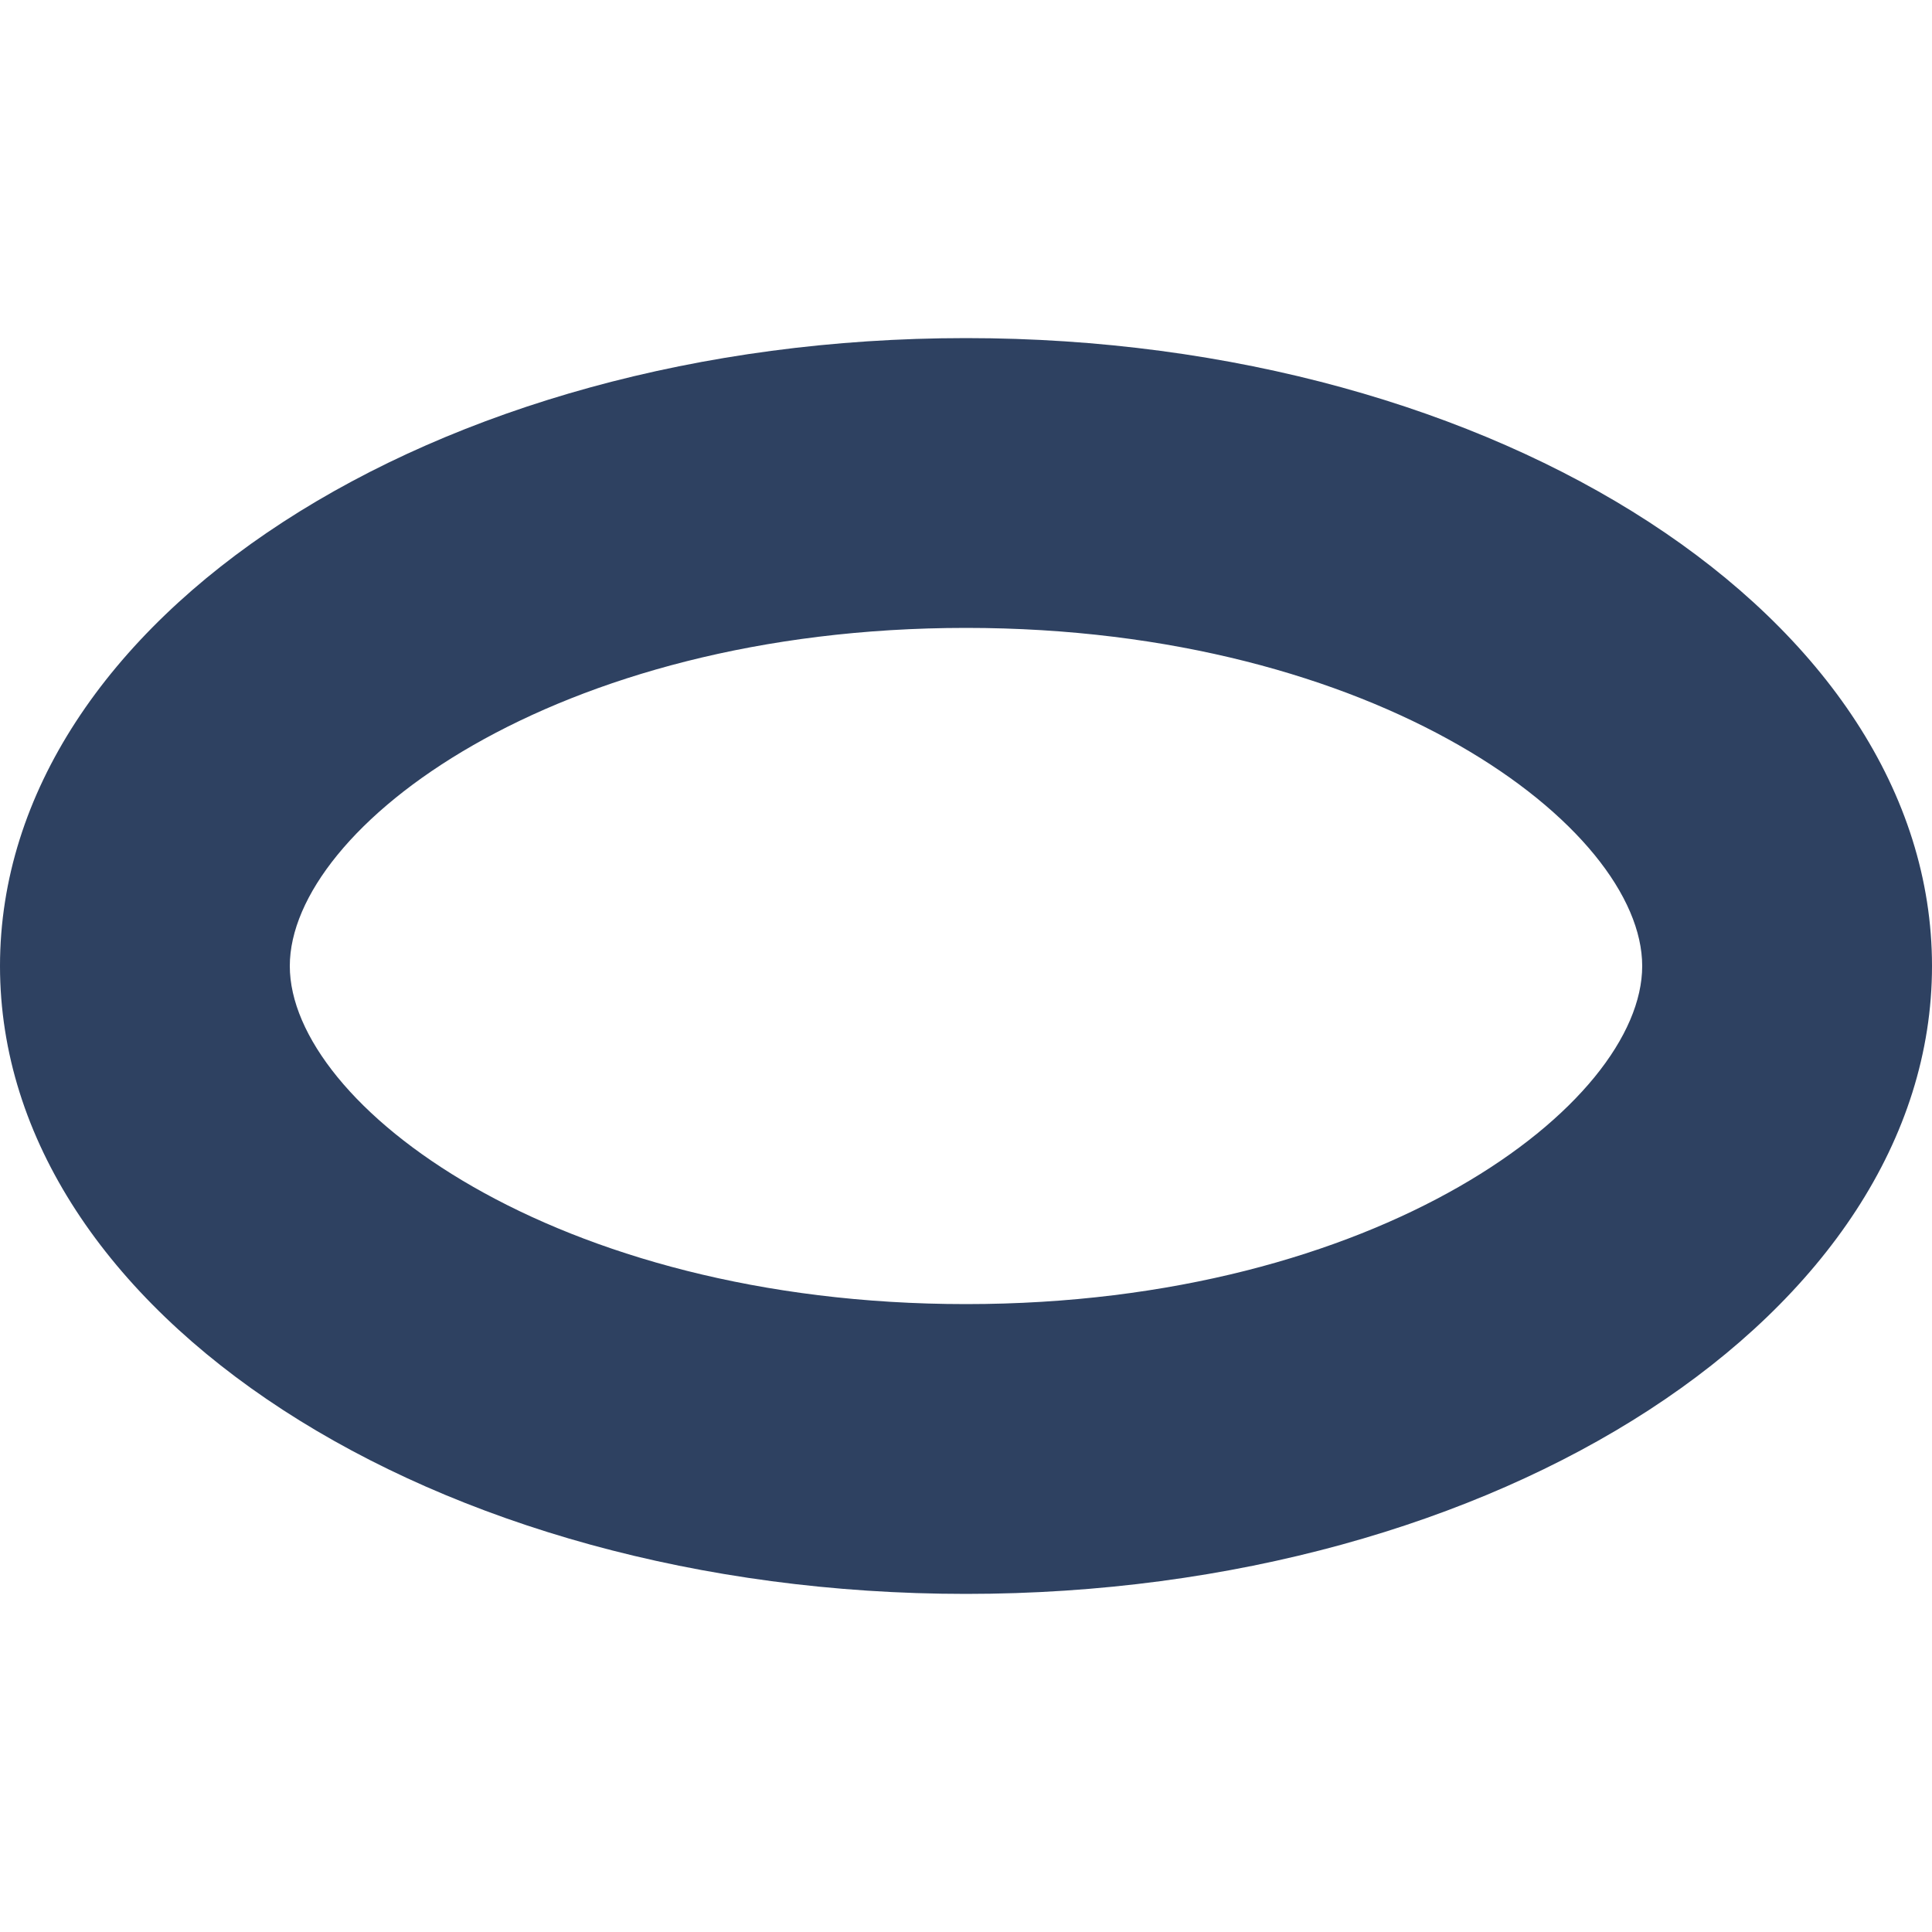 <svg id="server" xmlns="http://www.w3.org/2000/svg" viewBox="0 0 20 20"><defs><style>.cls-1{fill:#2e4161;}</style></defs><title>sapphire</title><path class="cls-1" d="M10,6.5c4.27,0,7,2.07,7,3.5s-2.73,3.5-7,3.5S3,11.43,3,10s2.73-3.5,7-3.5m0-3C4.48,3.5,0,6.41,0,10s4.48,6.5,10,6.5S20,13.59,20,10,15.52,3.5,10,3.5Z"/></svg>